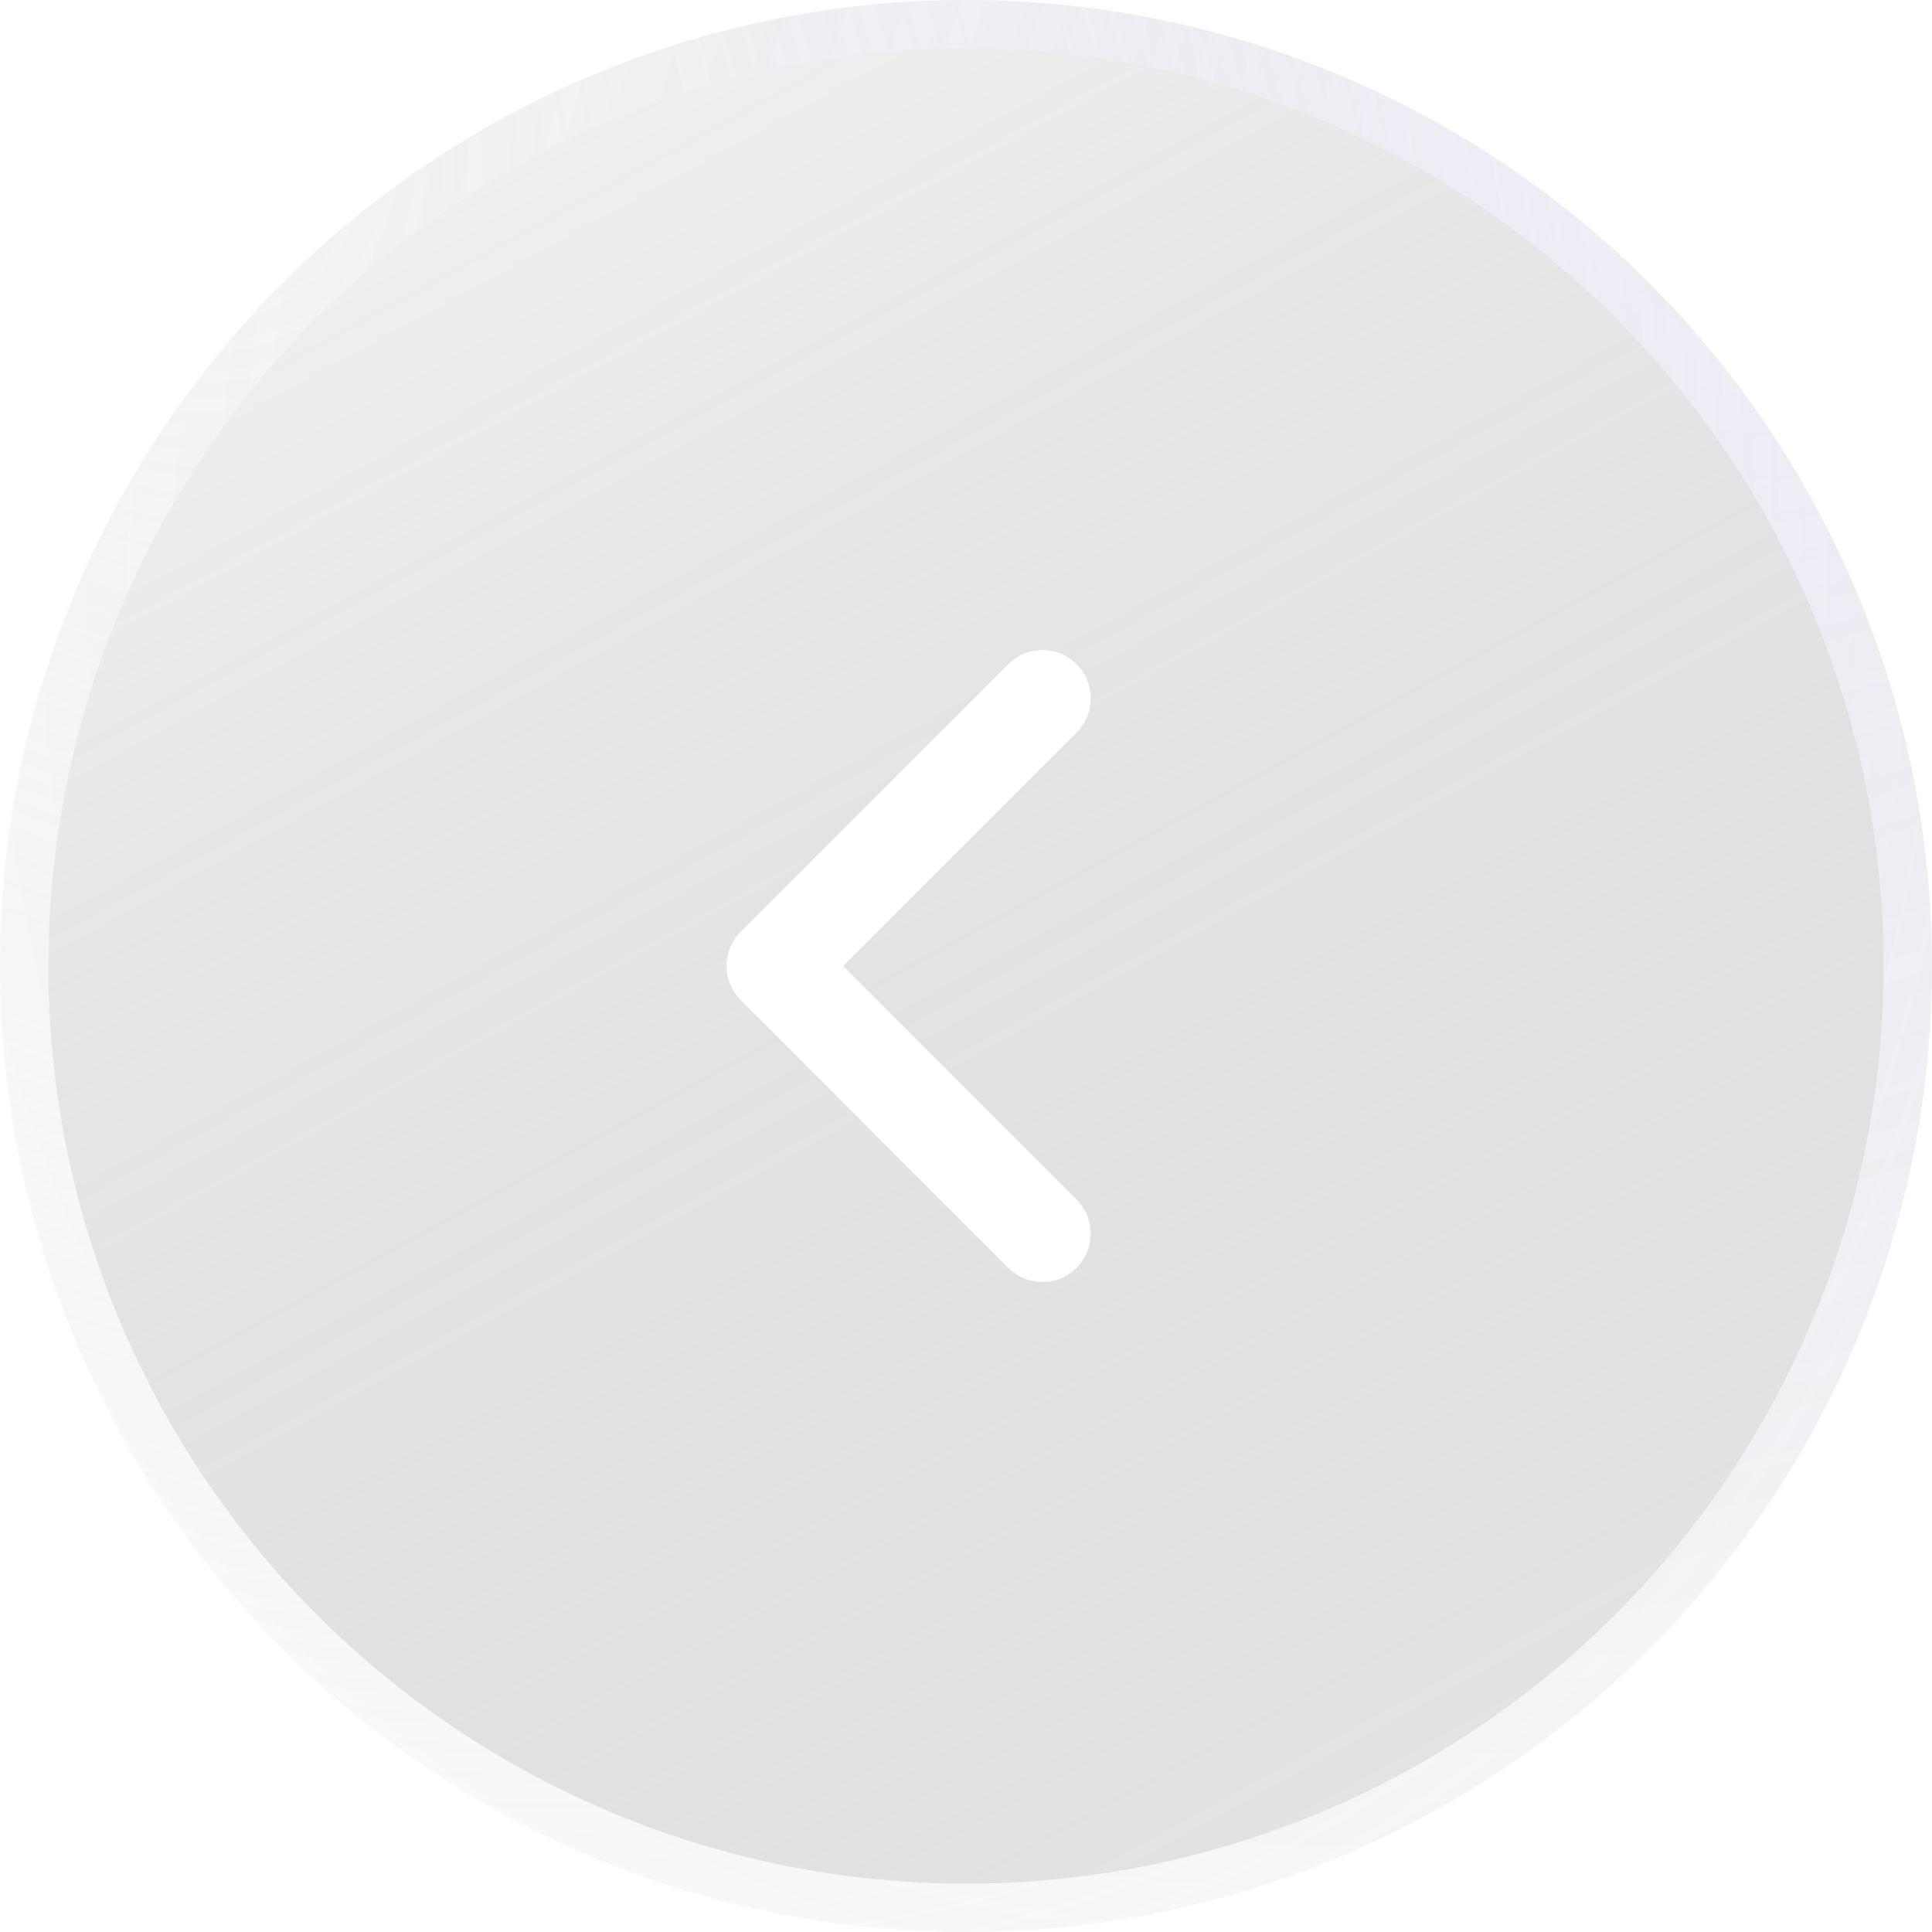 <svg width="40" height="40" viewBox="0 0 40 40" fill="none" xmlns="http://www.w3.org/2000/svg">
<g filter="url(#filter0_b)">
<circle cx="20" cy="20" r="19" fill="url(#paint0_linear)"/>
<circle cx="20" cy="20" r="19.5" stroke="url(#paint1_radial)" stroke-opacity="0.2"/>
<circle cx="20" cy="20" r="19.5" stroke="url(#paint2_radial)" stroke-opacity="0.4"/>
</g>
<path d="M21.583 14.458L16.042 20L21.583 25.542" stroke="white" stroke-width="2" stroke-linecap="round" stroke-linejoin="round"/>
<defs>
<filter id="filter0_b" x="-12" y="-12" width="64" height="64" filterUnits="userSpaceOnUse" color-interpolation-filters="sRGB">
<feFlood flood-opacity="0" result="BackgroundImageFix"/>
<feGaussianBlur in="BackgroundImage" stdDeviation="6"/>
<feComposite in2="SourceAlpha" operator="in" result="effect1_backgroundBlur"/>
<feBlend mode="normal" in="SourceGraphic" in2="effect1_backgroundBlur" result="shape"/>
</filter>
<linearGradient id="paint0_linear" x1="1" y1="1" x2="25.785" y2="46.24" gradientUnits="userSpaceOnUse">
<stop stop-color="#E3E3E3" stop-opacity="0.3"/>
<stop offset="1" stop-opacity="0.1"/>
</linearGradient>
<radialGradient id="paint1_radial" cx="0" cy="0" r="1" gradientUnits="userSpaceOnUse" gradientTransform="translate(39 1) rotate(135) scale(53.74 39.208)">
<stop stop-color="#B3A8EA"/>
<stop offset="1" stop-color="#140E31" stop-opacity="0"/>
</radialGradient>
<radialGradient id="paint2_radial" cx="0" cy="0" r="1" gradientUnits="userSpaceOnUse" gradientTransform="translate(2.448 1.476) rotate(46.291) scale(52.898 39.238)">
<stop stop-color="#EFEFEF"/>
<stop offset="1" stop-color="#F0F0F0" stop-opacity="0.15"/>
</radialGradient>
</defs>
</svg>
